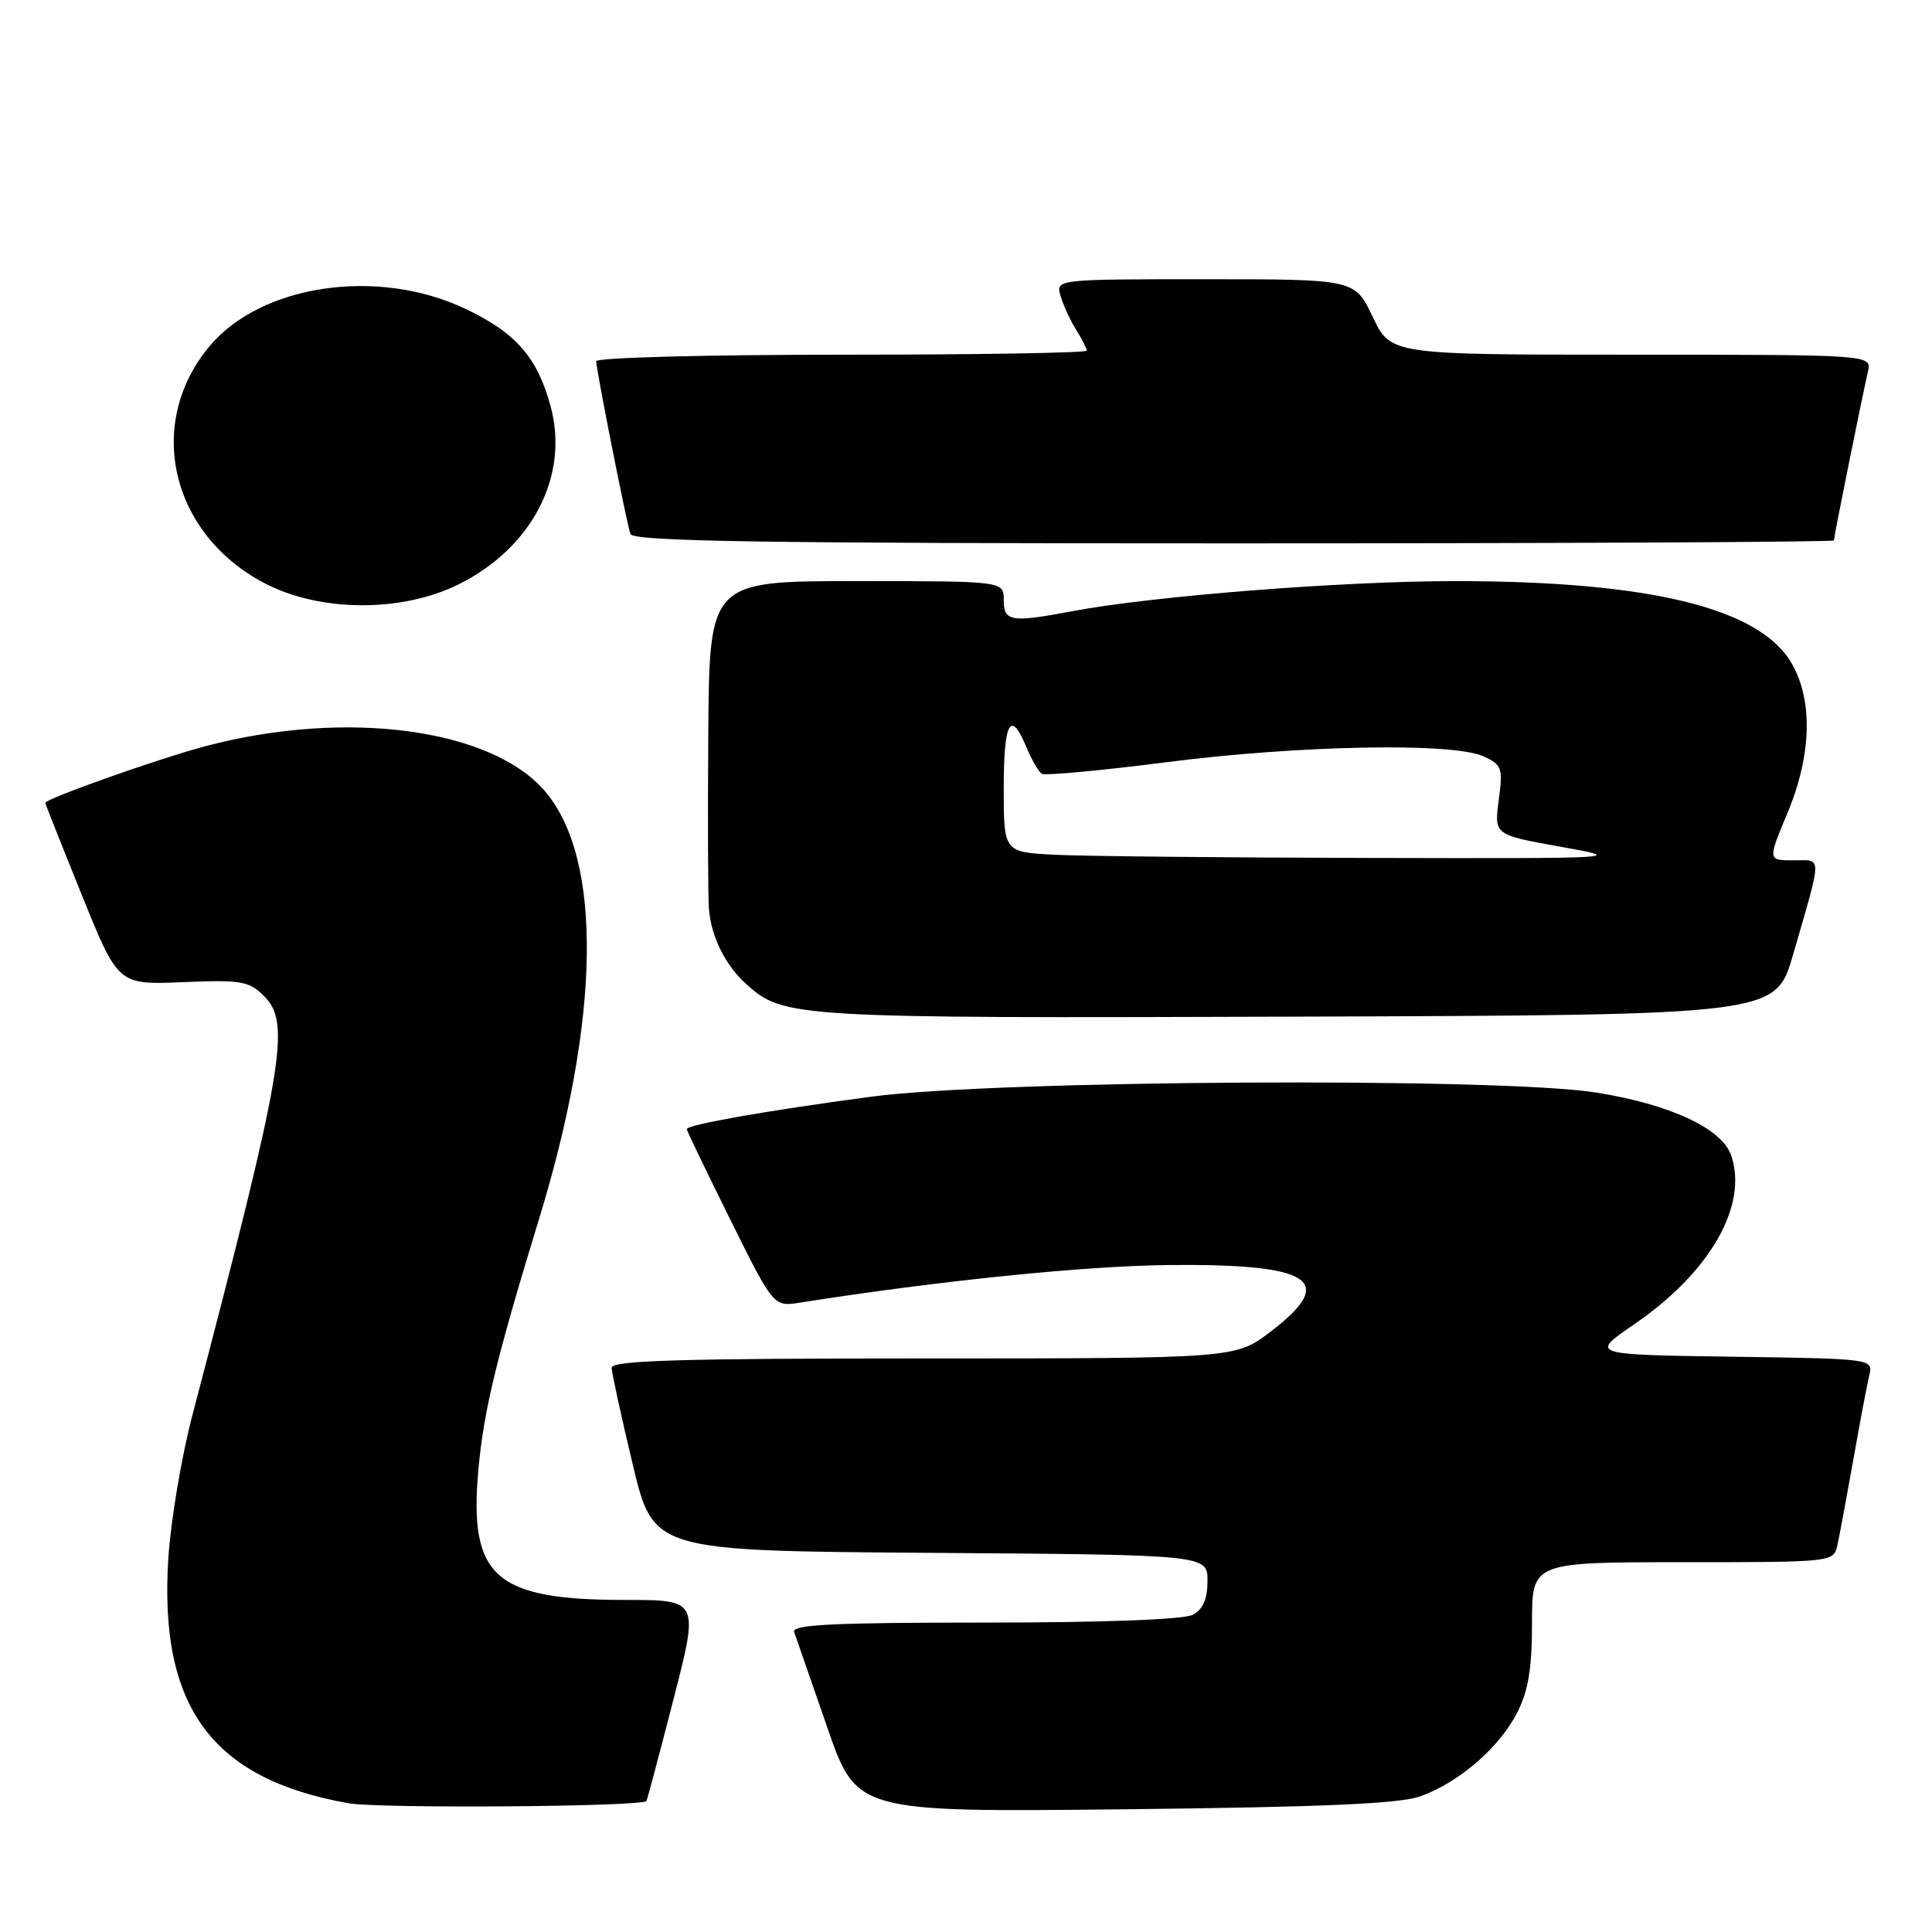 <?xml version="1.0" encoding="UTF-8" standalone="no"?>
<!DOCTYPE svg PUBLIC "-//W3C//DTD SVG 1.1//EN" "http://www.w3.org/Graphics/SVG/1.1/DTD/svg11.dtd" >
<svg xmlns="http://www.w3.org/2000/svg" xmlns:xlink="http://www.w3.org/1999/xlink" version="1.1" viewBox="0 0 256 256">
 <g >
 <path fill="currentColor"
d=" M 85.65 238.65 C 85.74 238.57 87.34 232.54 89.22 225.25 C 92.63 212.00 92.63 212.00 82.84 212.00 C 65.50 212.00 62.09 208.94 63.40 194.61 C 64.11 186.86 65.83 179.79 71.39 161.64 C 79.56 135.01 79.89 113.96 72.28 104.92 C 65.24 96.56 45.97 93.95 27.35 98.84 C 21.19 100.46 6.00 105.83 6.00 106.39 C 6.00 106.51 8.17 111.99 10.83 118.56 C 15.65 130.50 15.65 130.50 24.22 130.14 C 32.01 129.82 32.99 129.99 35.02 132.02 C 38.59 135.59 37.60 141.36 25.50 187.50 C 24.05 193.00 22.62 201.56 22.30 206.53 C 21.06 226.21 28.08 235.73 46.18 238.94 C 50.25 239.66 84.87 239.41 85.65 238.65 Z  M 188.21 238.02 C 193.32 236.19 198.67 231.56 201.03 226.94 C 202.51 224.05 203.00 221.07 203.00 215.04 C 203.00 207.00 203.00 207.00 222.98 207.00 C 242.89 207.00 242.96 206.99 243.46 204.75 C 243.74 203.51 244.68 198.45 245.56 193.50 C 246.43 188.55 247.39 183.50 247.68 182.27 C 248.21 180.04 248.21 180.04 229.44 179.77 C 210.66 179.50 210.66 179.50 216.56 175.46 C 226.58 168.60 231.66 159.74 229.39 153.10 C 228.17 149.52 221.30 146.33 211.50 144.77 C 198.67 142.73 132.04 143.11 115.50 145.31 C 101.67 147.15 91.00 149.03 91.00 149.62 C 91.00 149.82 93.59 155.19 96.75 161.57 C 102.50 173.16 102.50 173.16 106.03 172.60 C 124.52 169.69 143.82 167.73 155.00 167.62 C 173.90 167.45 177.25 169.67 168.36 176.45 C 163.71 180.00 163.71 180.00 122.36 180.00 C 89.92 180.00 81.01 180.27 81.04 181.25 C 81.07 181.94 82.32 187.68 83.83 194.00 C 86.57 205.50 86.57 205.50 123.28 205.76 C 160.00 206.02 160.00 206.02 160.00 209.48 C 160.00 211.87 159.40 213.25 158.07 213.96 C 156.88 214.60 146.24 215.00 130.46 215.00 C 110.35 215.00 104.88 215.27 105.23 216.25 C 105.47 216.94 107.43 222.59 109.59 228.81 C 113.50 240.12 113.50 240.12 149.00 239.74 C 175.24 239.45 185.47 239.01 188.21 238.02 Z  M 237.59 126.50 C 241.50 112.96 241.50 114.00 237.64 114.00 C 234.23 114.00 234.23 114.00 236.84 107.75 C 240.04 100.09 240.25 92.86 237.43 87.94 C 233.22 80.58 218.67 77.01 192.89 77.00 C 177.79 77.00 152.67 78.98 141.95 81.01 C 133.97 82.52 133.00 82.36 133.00 79.50 C 133.00 77.00 133.00 77.00 113.50 77.00 C 94.00 77.00 94.00 77.00 93.85 97.25 C 93.77 108.39 93.81 118.84 93.94 120.48 C 94.24 124.12 96.11 127.88 98.83 130.35 C 103.83 134.87 104.89 134.93 171.89 134.71 C 235.28 134.50 235.28 134.50 237.59 126.50 Z  M 60.81 77.41 C 70.52 72.57 75.44 63.06 72.97 53.88 C 71.21 47.34 68.36 44.08 61.60 40.89 C 50.06 35.43 34.66 37.68 27.80 45.83 C 19.21 56.04 22.57 70.71 35.00 77.25 C 42.35 81.12 53.23 81.19 60.81 77.41 Z  M 243.00 71.61 C 243.00 71.12 246.80 52.29 247.51 49.25 C 248.04 47.00 248.04 47.00 216.16 47.00 C 184.28 47.00 184.28 47.00 181.90 42.00 C 179.53 37.00 179.53 37.00 159.70 37.00 C 139.87 37.00 139.87 37.00 140.54 39.25 C 140.91 40.49 141.84 42.50 142.60 43.71 C 143.37 44.93 144.00 46.17 144.00 46.46 C 144.00 46.76 129.38 47.00 111.50 47.00 C 93.62 47.00 79.00 47.39 79.00 47.86 C 79.00 48.96 82.98 69.09 83.53 70.75 C 83.85 71.74 100.73 72.00 163.47 72.00 C 207.21 72.00 243.00 71.82 243.00 71.61 Z  M 139.75 113.26 C 133.00 112.91 133.00 112.91 133.00 104.45 C 133.00 95.60 133.91 93.95 136.01 99.02 C 136.70 100.68 137.61 102.26 138.04 102.53 C 138.48 102.79 145.86 102.11 154.45 101.01 C 172.08 98.74 192.49 98.36 196.55 100.21 C 199.01 101.33 199.16 101.74 198.59 106.02 C 197.98 110.62 197.98 110.62 206.74 112.19 C 215.45 113.75 215.30 113.76 181.00 113.68 C 162.03 113.64 143.46 113.45 139.75 113.26 Z "/>
</g>
</svg>